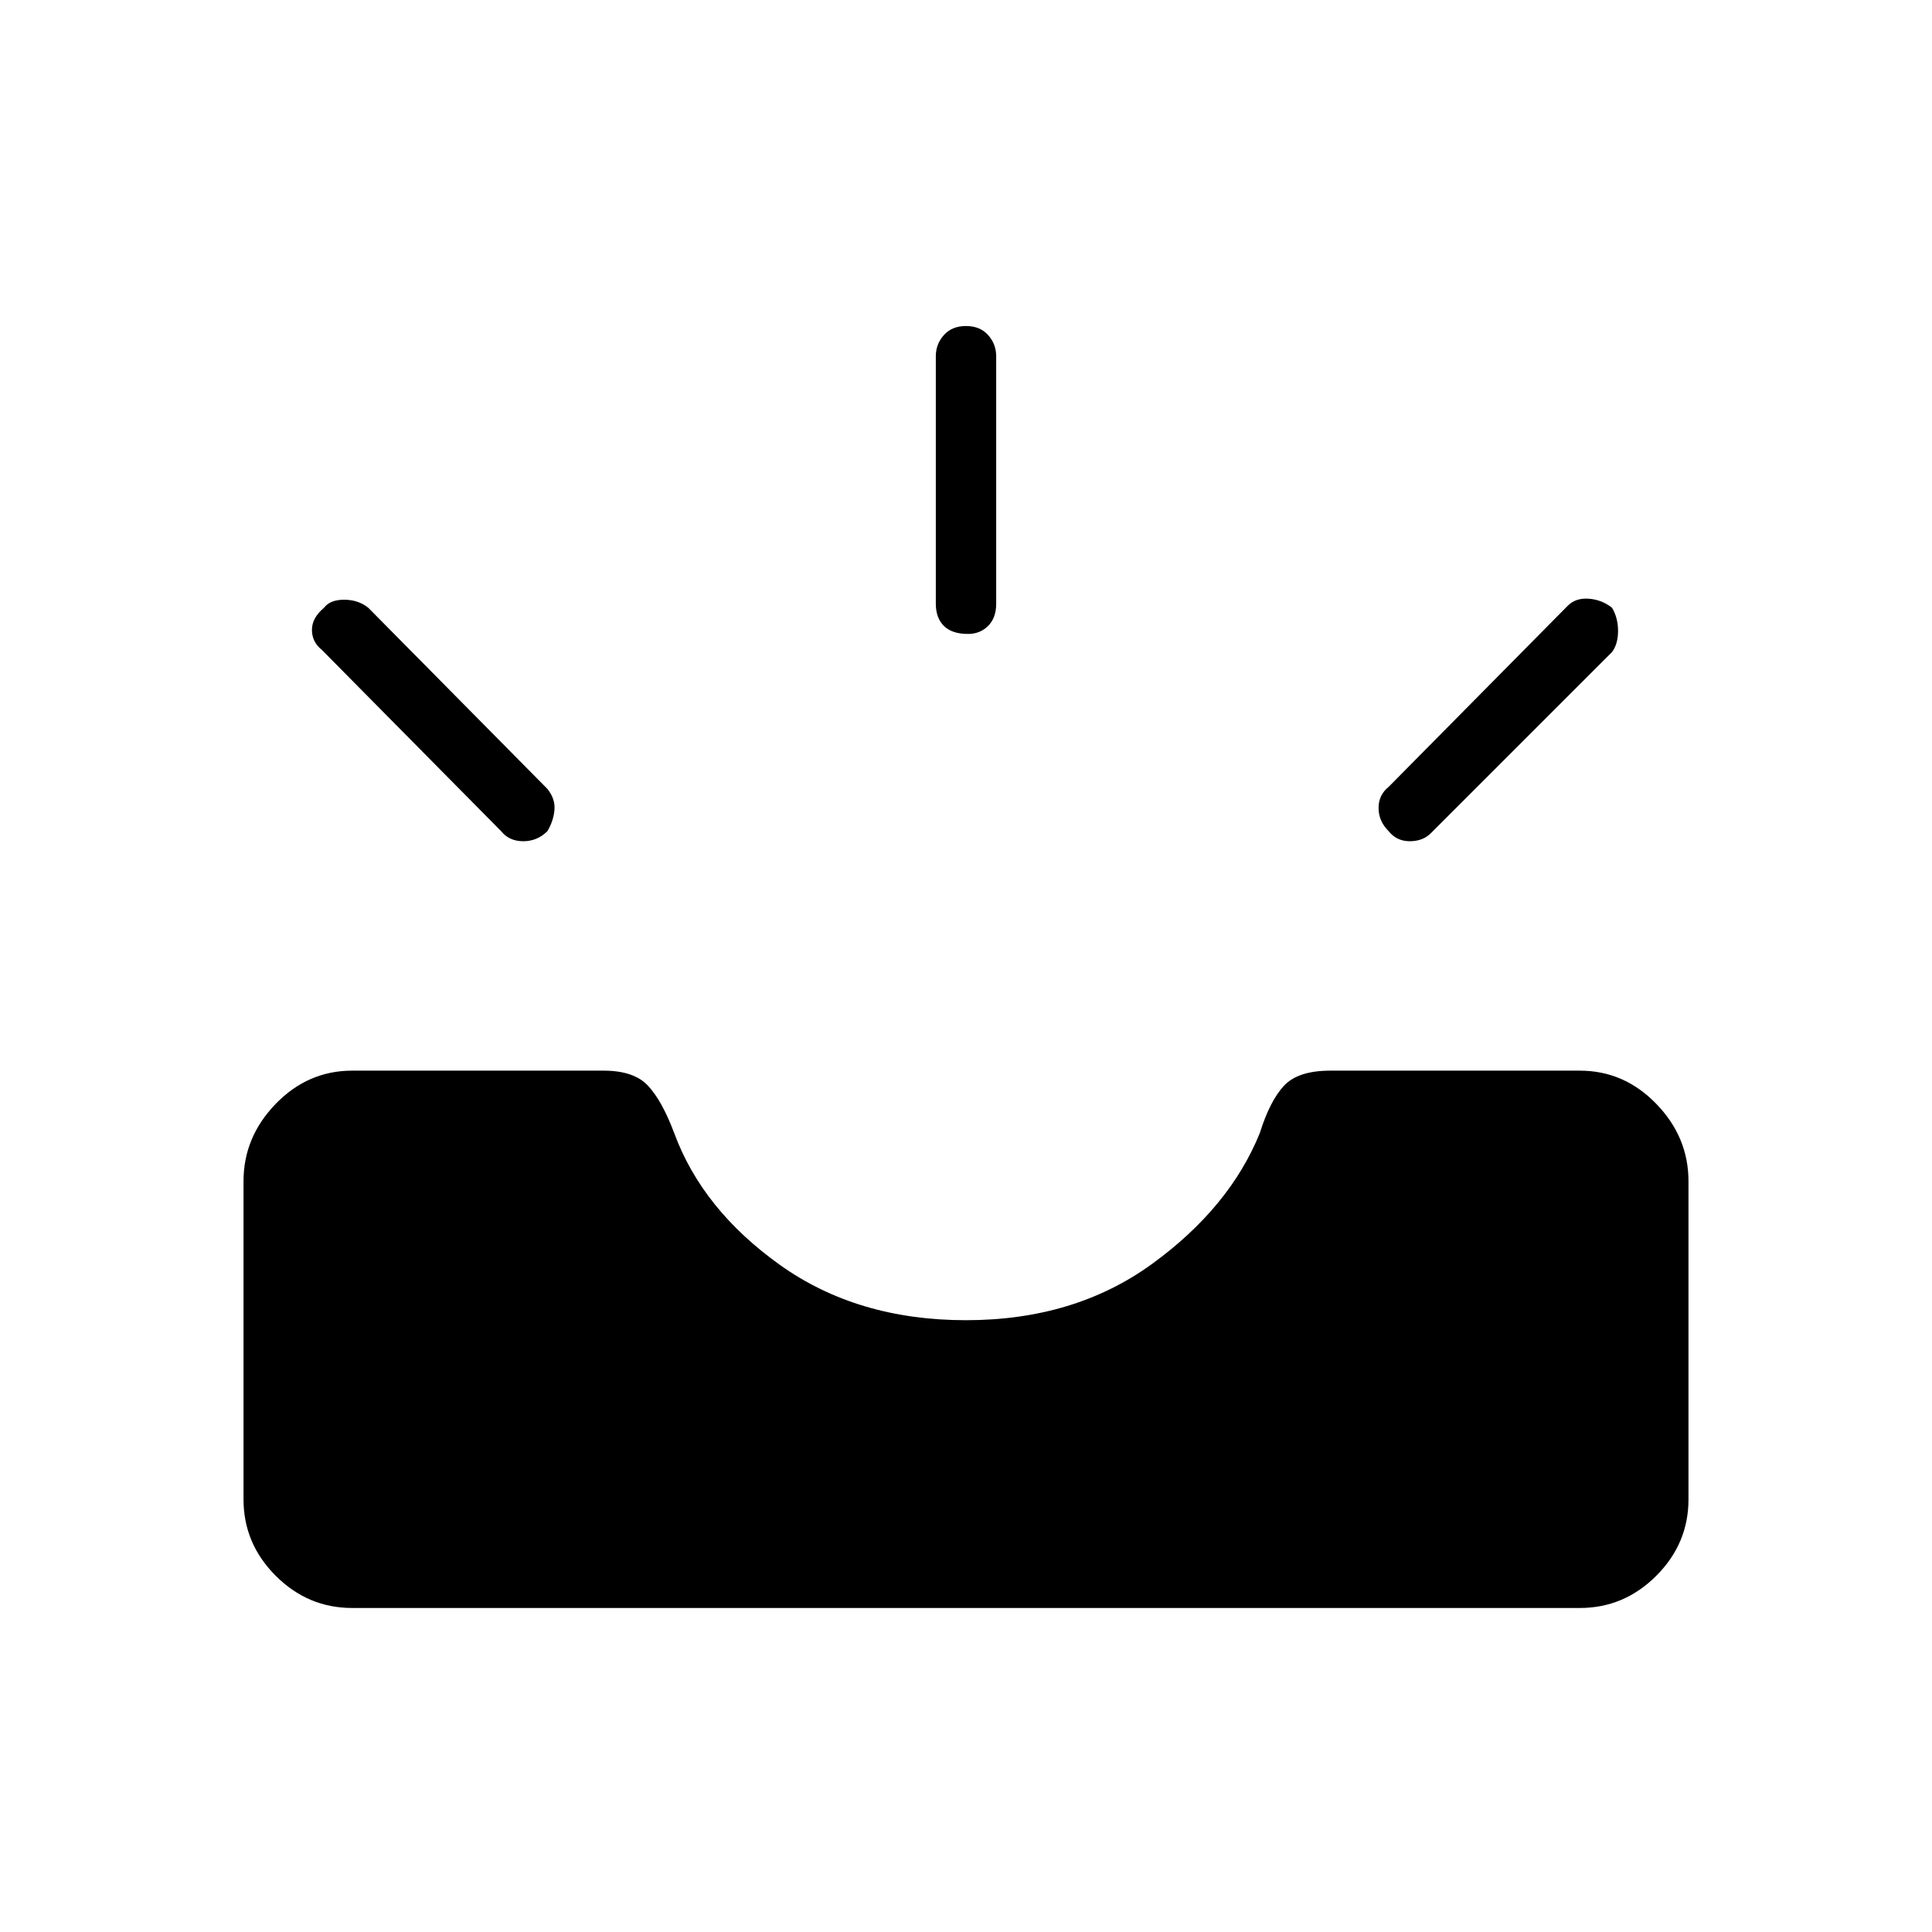 <svg xmlns="http://www.w3.org/2000/svg" height="48" width="48"><path d="M34.5 20.65q-.25-.25-.25-.575 0-.325.25-.525l4.45-4.5q.2-.2.525-.175.325.025.575.225.15.25.15.575 0 .325-.15.525l-4.5 4.5q-.2.2-.525.2t-.525-.25Zm-10.45-4.9q-.4 0-.6-.2-.2-.2-.2-.55V8.85q0-.3.2-.525.2-.225.55-.225.35 0 .55.225.2.225.2.525V15q0 .35-.2.55-.2.2-.5.2Zm-11.6 4.9L8 16.15q-.25-.2-.25-.5t.3-.55q.15-.2.5-.2t.6.2l4.45 4.5q.2.25.175.525-.025.275-.175.525-.25.25-.6.25t-.55-.25Zm-3.7 19.3q-1.1 0-1.9-.8-.8-.8-.8-1.9v-7.9q0-1.1.8-1.925t1.9-.825H15q.75 0 1.1.375.35.375.65 1.175.7 1.9 2.625 3.275T24 32.8q2.7 0 4.625-1.4Q30.55 30 31.3 28.15q.25-.8.6-1.175t1.15-.375h6.2q1.1 0 1.9.825.8.825.8 1.925v7.9q0 1.1-.8 1.9-.8.8-1.9.8Z"/></svg>